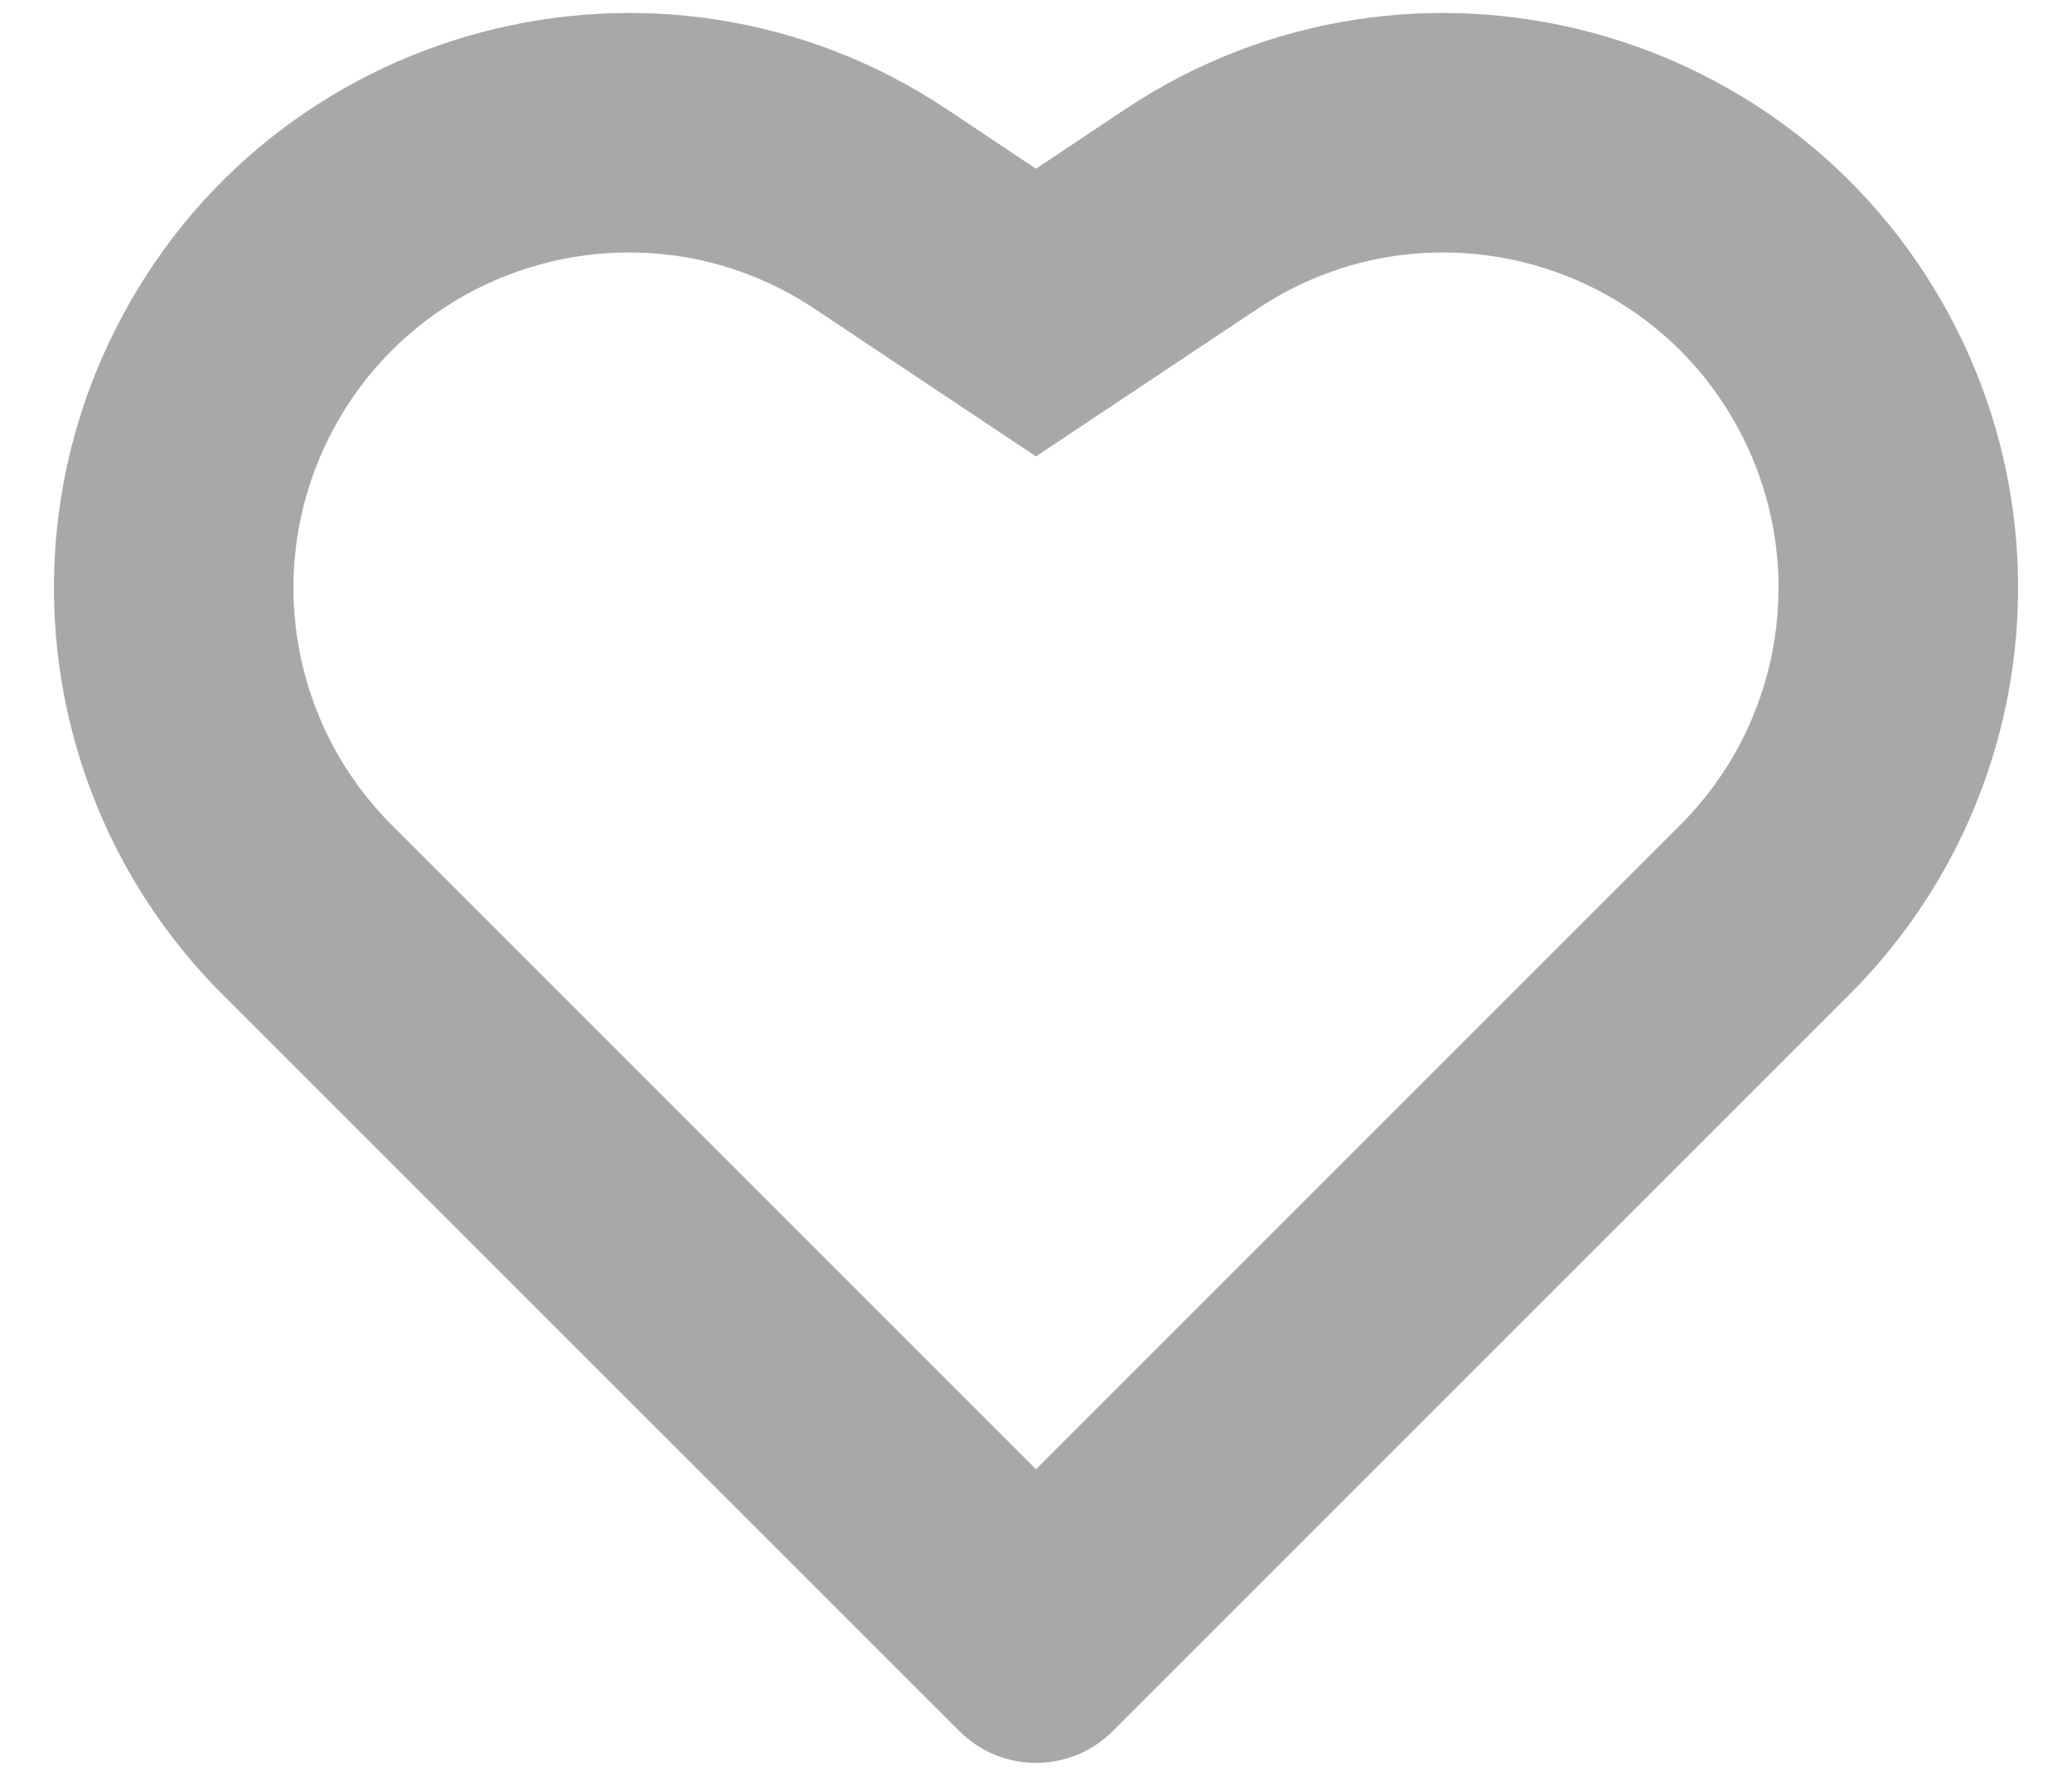 <svg width="14" height="12" viewBox="0 0 14 12" fill="none" xmlns="http://www.w3.org/2000/svg">
<path fill-rule="evenodd" clip-rule="evenodd" d="M7 3.084L5.505 2.087C4.371 1.331 2.831 1.74 2.222 2.959C1.786 3.831 1.957 4.884 2.646 5.574L7 9.928L11.354 5.574C12.043 4.884 12.214 3.831 11.778 2.959C11.169 1.74 9.629 1.331 8.496 2.087L7 3.084ZM6.402 0.741C4.459 -0.555 1.819 0.146 0.775 2.235C0.027 3.73 0.32 5.536 1.502 6.718L6.482 11.697C6.768 11.984 7.232 11.984 7.519 11.697L12.498 6.718C13.68 5.536 13.973 3.73 13.226 2.235C12.181 0.146 9.542 -0.555 7.598 0.741L7 1.14L6.402 0.741Z" fill="#262626" fill-opacity="0.4"/>
</svg>
